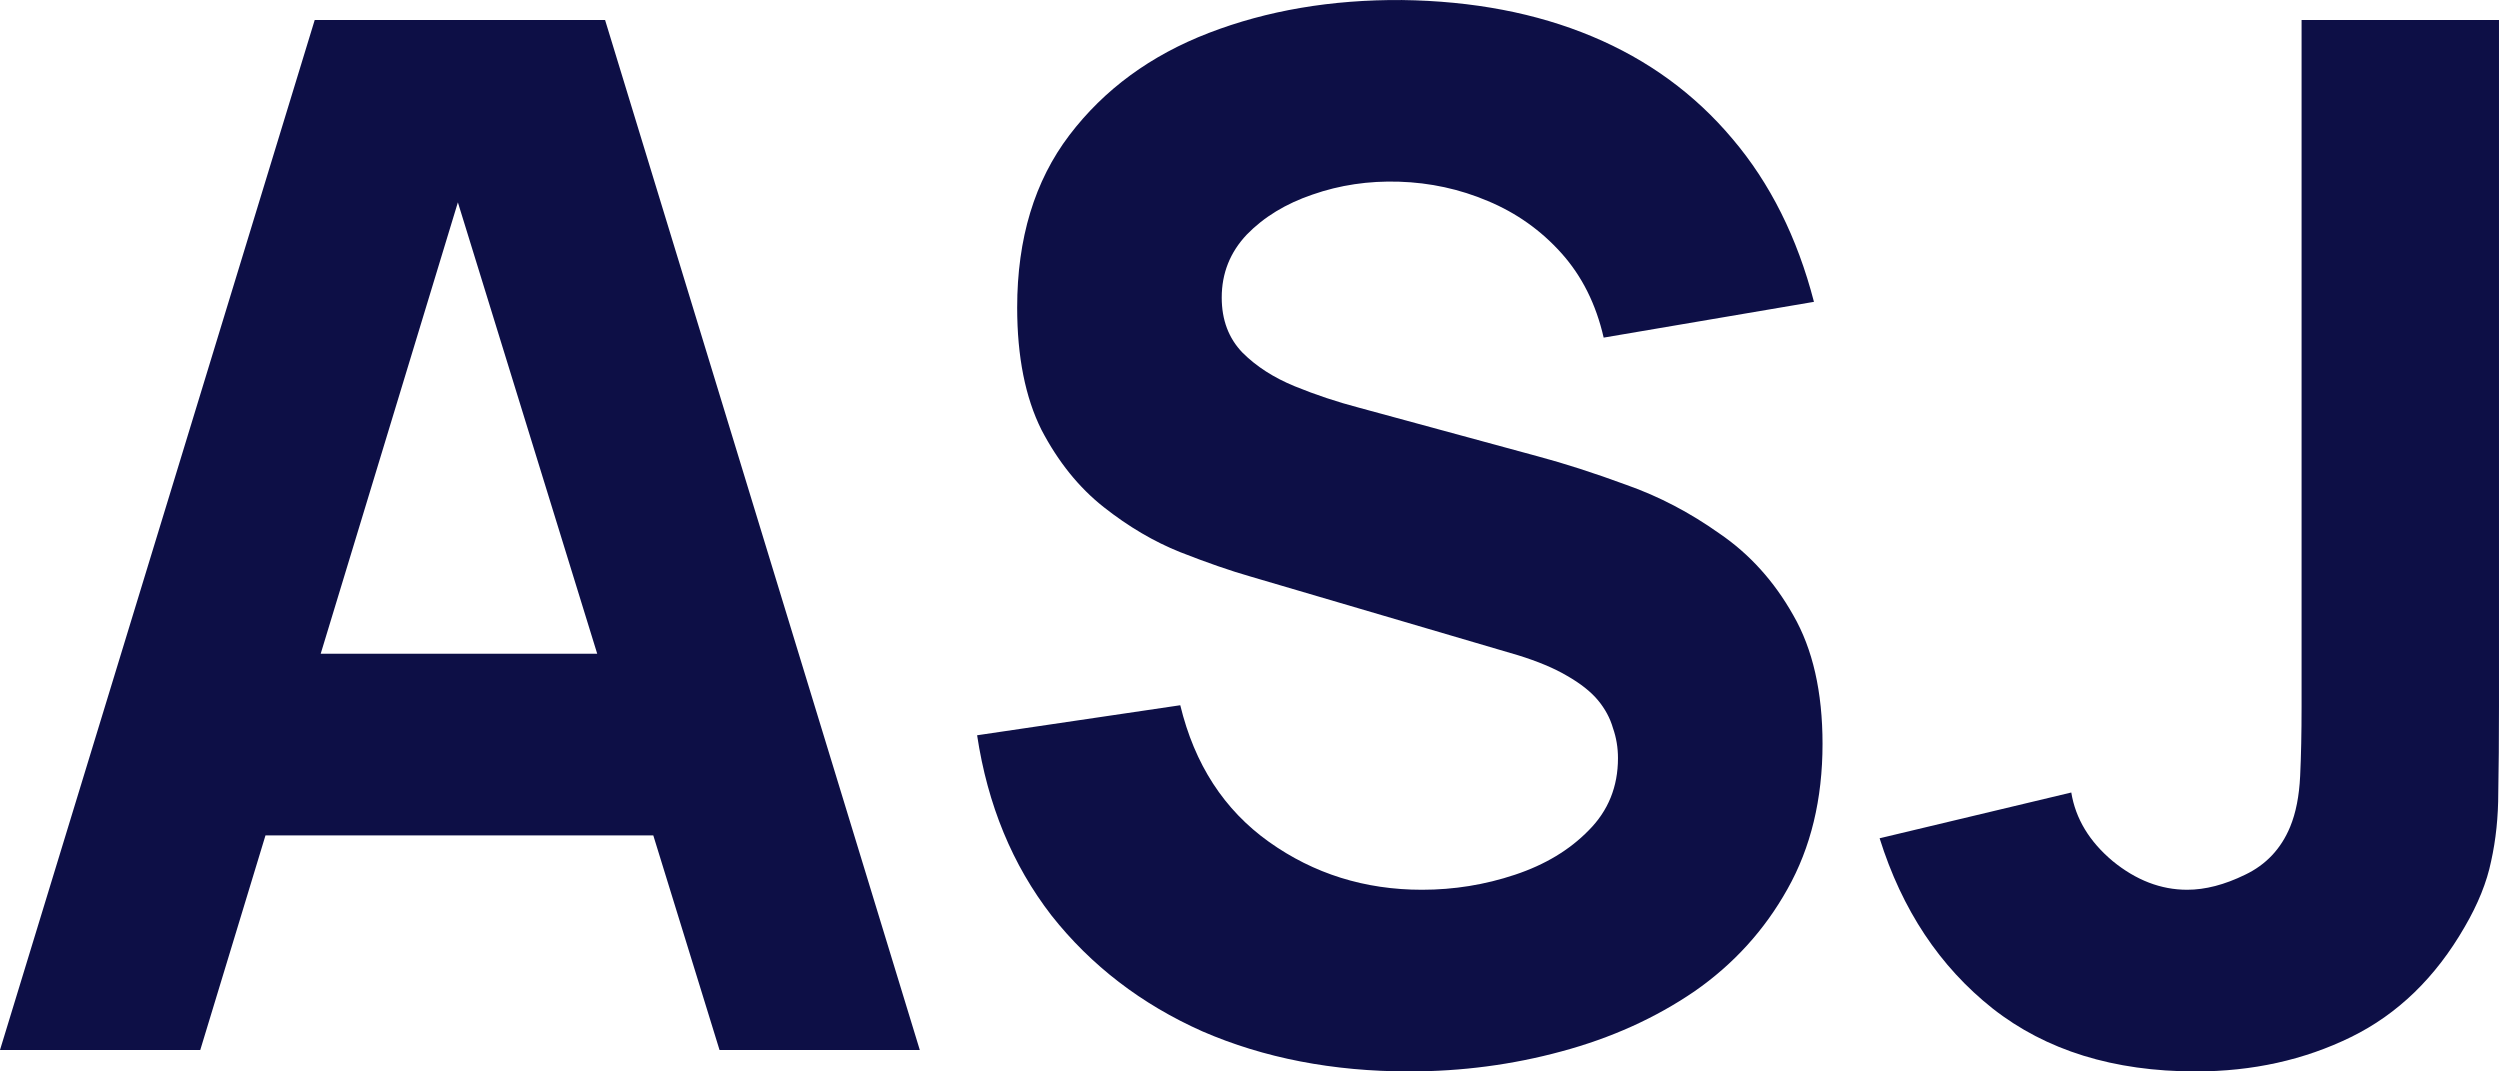 <svg width="84" height="36" viewBox="0 0 84 36" fill="none" xmlns="http://www.w3.org/2000/svg">
<path d="M0 35.279L10.574 0.673H20.331L30.905 35.279H24.176L14.755 4.759H16.005L6.729 35.279H0ZM6.344 28.07V21.965H24.608V28.07H6.344Z" fill="#0D0F46"/>
<path d="M47.347 36C44.783 36 42.468 35.551 40.401 34.654C38.351 33.741 36.66 32.443 35.331 30.761C34.017 29.063 33.184 27.044 32.831 24.705L39.657 23.696C40.137 25.682 41.13 27.212 42.636 28.286C44.142 29.359 45.857 29.896 47.779 29.896C48.853 29.896 49.894 29.728 50.903 29.391C51.913 29.055 52.738 28.558 53.379 27.901C54.035 27.244 54.364 26.435 54.364 25.474C54.364 25.122 54.308 24.785 54.196 24.465C54.099 24.128 53.931 23.816 53.691 23.527C53.451 23.239 53.106 22.967 52.658 22.71C52.225 22.454 51.672 22.222 50.999 22.014L42.012 19.37C41.339 19.178 40.554 18.905 39.657 18.553C38.775 18.201 37.918 17.696 37.085 17.039C36.252 16.382 35.555 15.517 34.994 14.444C34.45 13.354 34.177 11.984 34.177 10.334C34.177 8.011 34.762 6.081 35.931 4.542C37.101 3.004 38.663 1.859 40.618 1.106C42.572 0.353 44.735 -0.016 47.106 0.001C49.493 0.033 51.624 0.441 53.499 1.226C55.373 2.011 56.943 3.157 58.209 4.663C59.475 6.153 60.388 7.979 60.949 10.142L53.883 11.344C53.627 10.222 53.154 9.277 52.465 8.508C51.776 7.739 50.951 7.154 49.99 6.753C49.045 6.353 48.051 6.137 47.01 6.105C45.985 6.073 45.016 6.217 44.102 6.537C43.205 6.842 42.468 7.29 41.891 7.883C41.331 8.476 41.05 9.181 41.05 9.998C41.05 10.751 41.283 11.367 41.747 11.848C42.212 12.313 42.797 12.689 43.502 12.978C44.206 13.266 44.927 13.506 45.664 13.699L51.672 15.333C52.569 15.573 53.563 15.893 54.652 16.294C55.742 16.678 56.783 17.223 57.776 17.928C58.786 18.617 59.611 19.53 60.252 20.668C60.908 21.805 61.237 23.247 61.237 24.994C61.237 26.852 60.844 28.478 60.059 29.872C59.29 31.25 58.249 32.395 56.935 33.309C55.621 34.206 54.132 34.879 52.465 35.327C50.815 35.776 49.109 36 47.347 36Z" fill="#0D0F46"/>
<path d="M73.777 36C71.021 36 68.746 35.295 66.952 33.885C65.173 32.475 63.908 30.569 63.155 28.166L69.595 26.628C69.739 27.509 70.204 28.278 70.989 28.935C71.774 29.576 72.607 29.896 73.488 29.896C74.097 29.896 74.746 29.728 75.435 29.391C76.14 29.055 76.644 28.518 76.949 27.781C77.141 27.317 77.253 26.748 77.285 26.075C77.317 25.402 77.333 24.625 77.333 23.744V0.673H83.966V23.744C83.966 24.849 83.958 25.811 83.942 26.628C83.942 27.445 83.862 28.214 83.702 28.935C83.558 29.64 83.261 30.377 82.812 31.146C81.835 32.844 80.561 34.078 78.992 34.846C77.421 35.615 75.683 36 73.777 36Z" fill="#0D0F46"/>
</svg>
